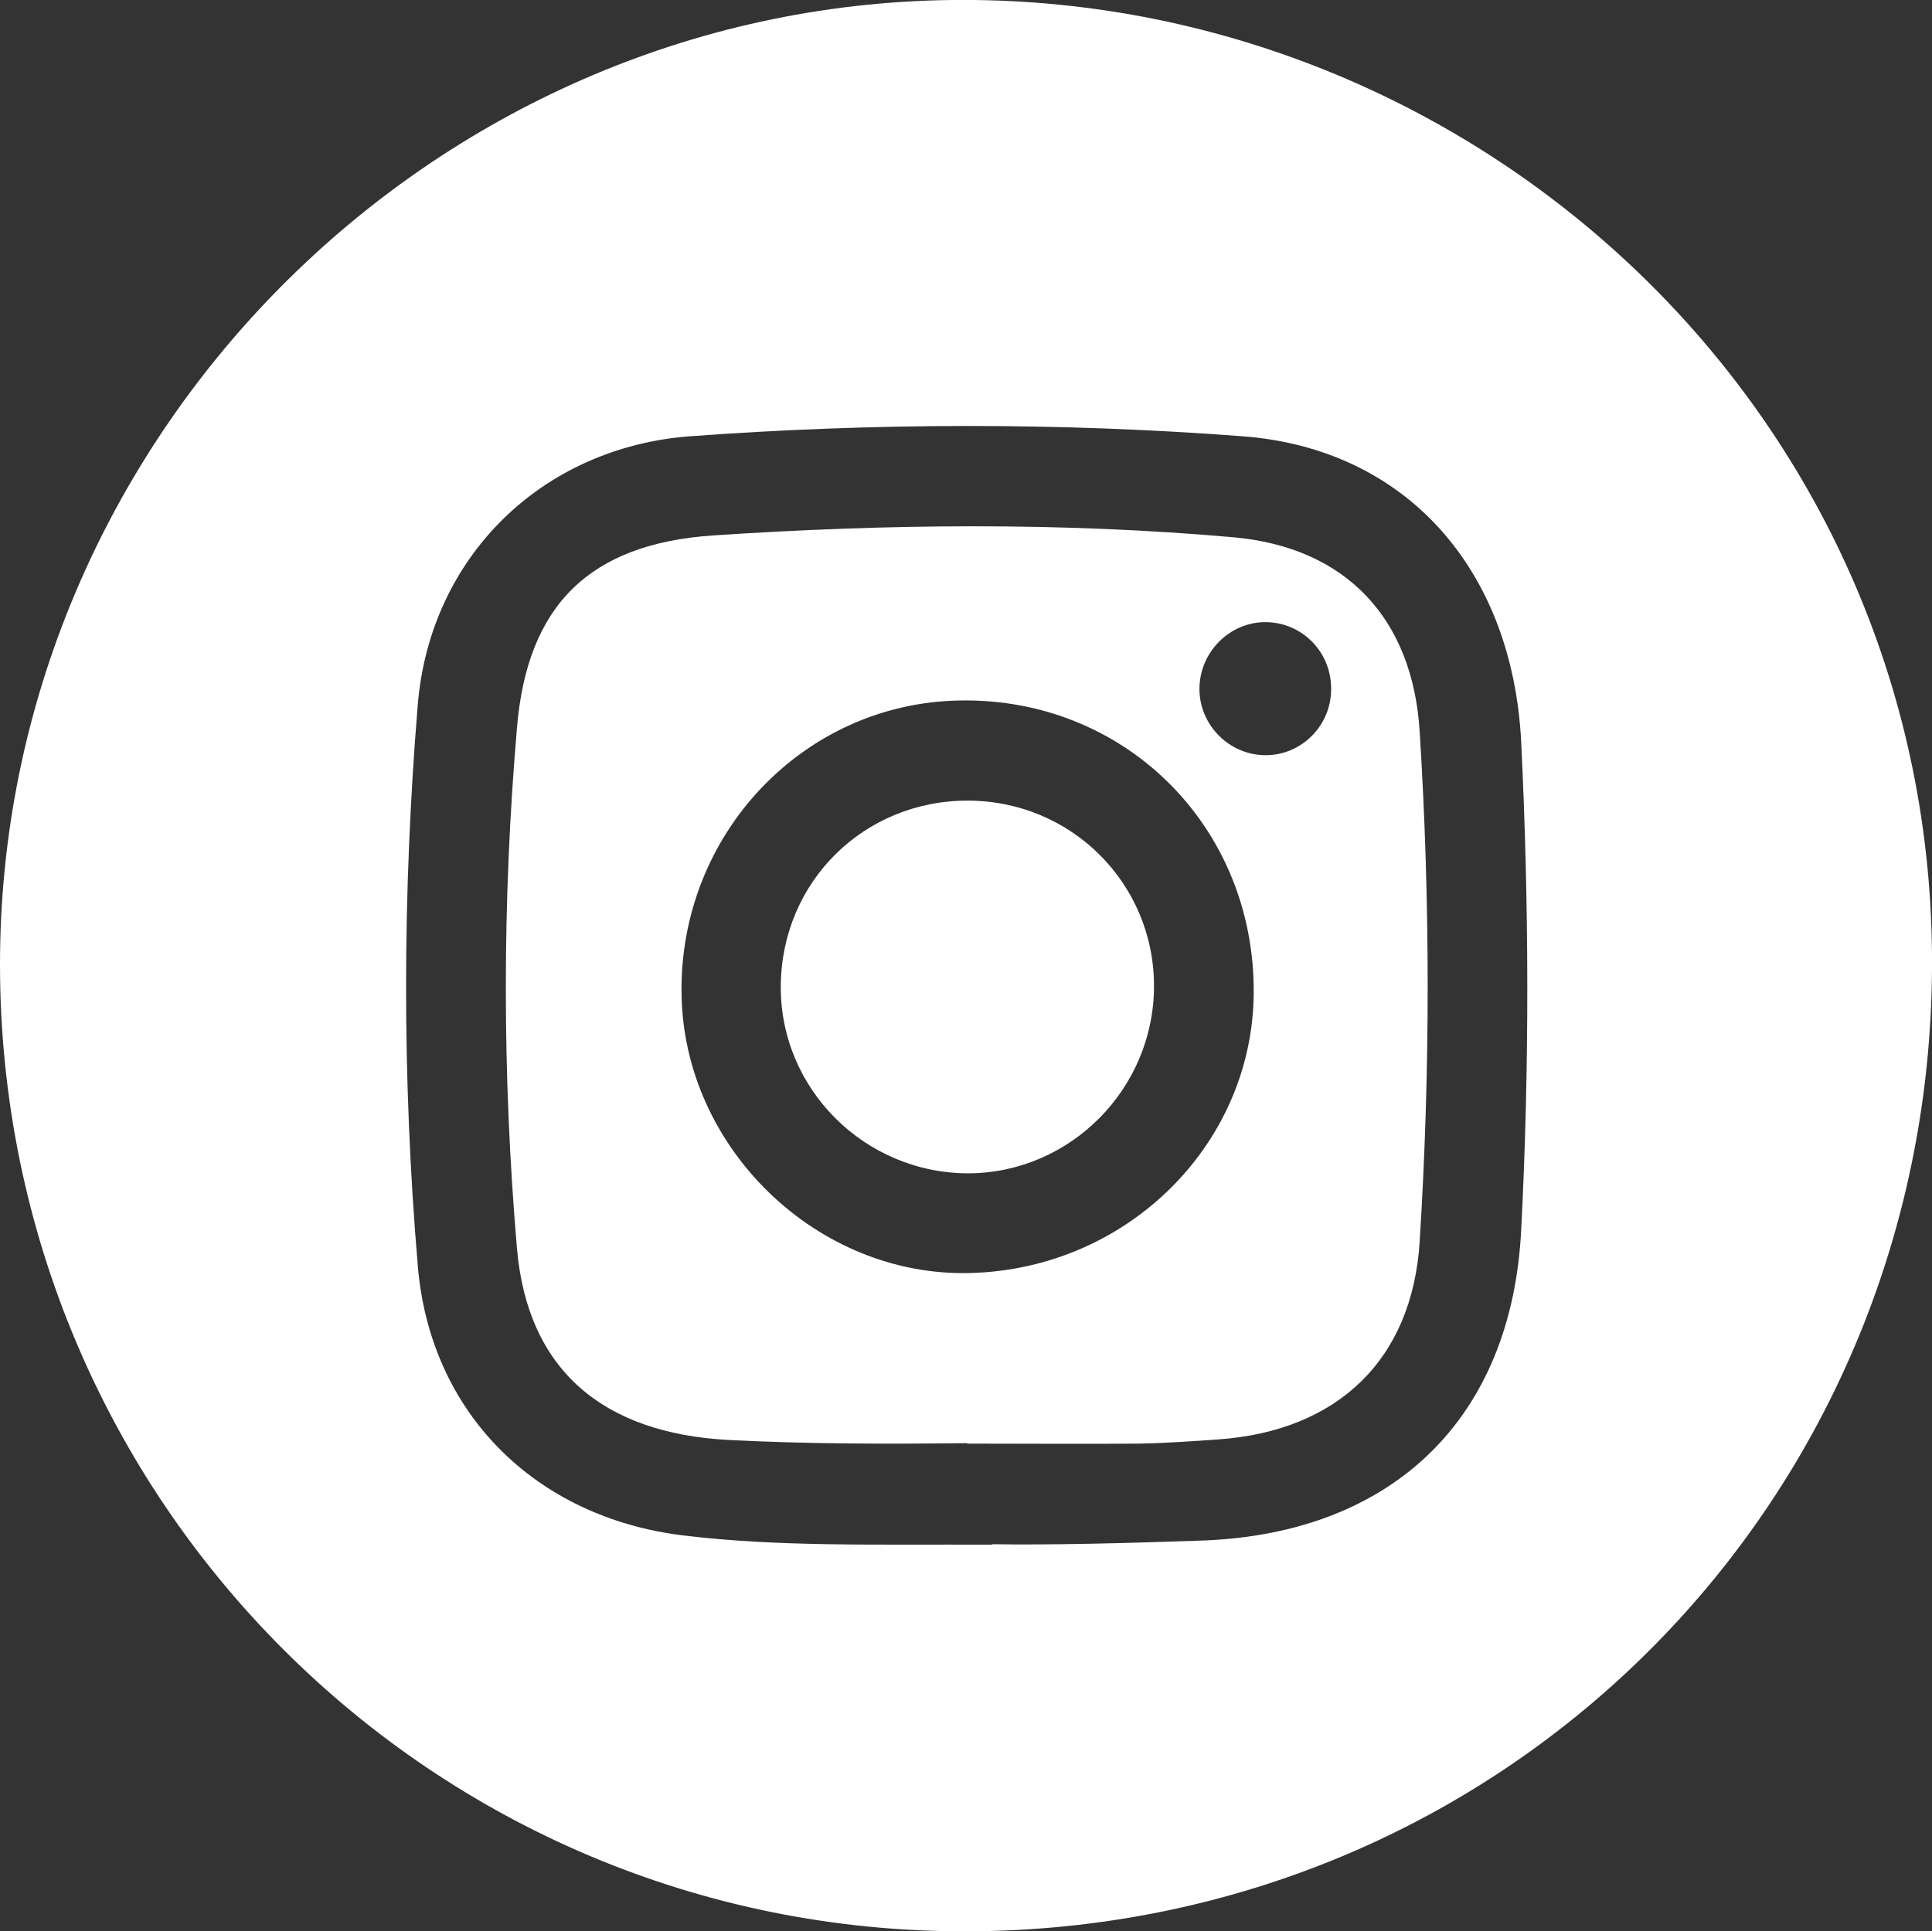 <?xml version="1.0" encoding="UTF-8"?>
<svg id="Layer_2" data-name="Layer 2" xmlns="http://www.w3.org/2000/svg" viewBox="0 0 41.67 41.66">
  <rect x="0" y="0" width="41.67" height="41.66" fill="#333333" stroke="none"/>
  <defs>
    <style>
      .cls-1 {
        fill: #fff;
      }
    </style>
  </defs>
  <g id="Layer_1-2" data-name="Layer 1">
    <g>
      <path class="cls-1" d="m20.85,41.66C9.34,41.69.02,32.37,0,20.84-.02,9.47,9.28.13,20.53,0c11.27-.13,21.05,8.83,21.14,20.59.09,11.73-9.18,21.05-20.82,21.07Zm.55-8.35c1.2.02,2.88-.02,4.56-.08,4.08-.16,6.65-2.63,6.85-6.71.18-3.5.17-7.01,0-10.51-.19-3.76-2.51-6.34-6.02-6.6-3.96-.3-7.94-.29-11.9,0-3.21.24-5.62,2.61-5.88,5.8-.33,4.02-.34,8.06,0,12.08.26,3.19,2.54,5.44,5.72,5.83,2.06.25,4.12.19,6.67.2Z"/>
      <path class="cls-1" d="m20.86,31.13c-1.72.02-3.44.02-5.17-.07-2.67-.15-4.31-1.49-4.54-4.13-.32-3.74-.32-7.5,0-11.23.22-2.64,1.56-3.97,4.23-4.15,3.74-.25,7.5-.29,11.23.04,2.43.22,3.86,1.76,4.01,4.19.23,3.66.23,7.33,0,11-.16,2.56-1.78,4.09-4.35,4.27-.57.04-1.13.08-1.7.09-1.24.01-2.47,0-3.71,0Zm6.18-9.87c-.06-3.51-2.83-6.21-6.33-6.15-3.38.05-6.07,2.89-6.01,6.34.05,3.32,2.93,6.1,6.23,6.01,3.44-.09,6.17-2.86,6.11-6.19Zm1.67-6.41c0-.8-.64-1.43-1.42-1.43-.77,0-1.42.65-1.42,1.44,0,.78.64,1.43,1.43,1.43.78,0,1.42-.65,1.41-1.44Z"/>
      <path class="cls-1" d="m20.87,17.27c2.23,0,4.02,1.78,4.02,4,0,2.21-1.8,4.03-4,4.04-2.24,0-4.07-1.82-4.05-4.05.02-2.24,1.79-3.99,4.03-3.99Z"/>
    </g>
  </g>
</svg>